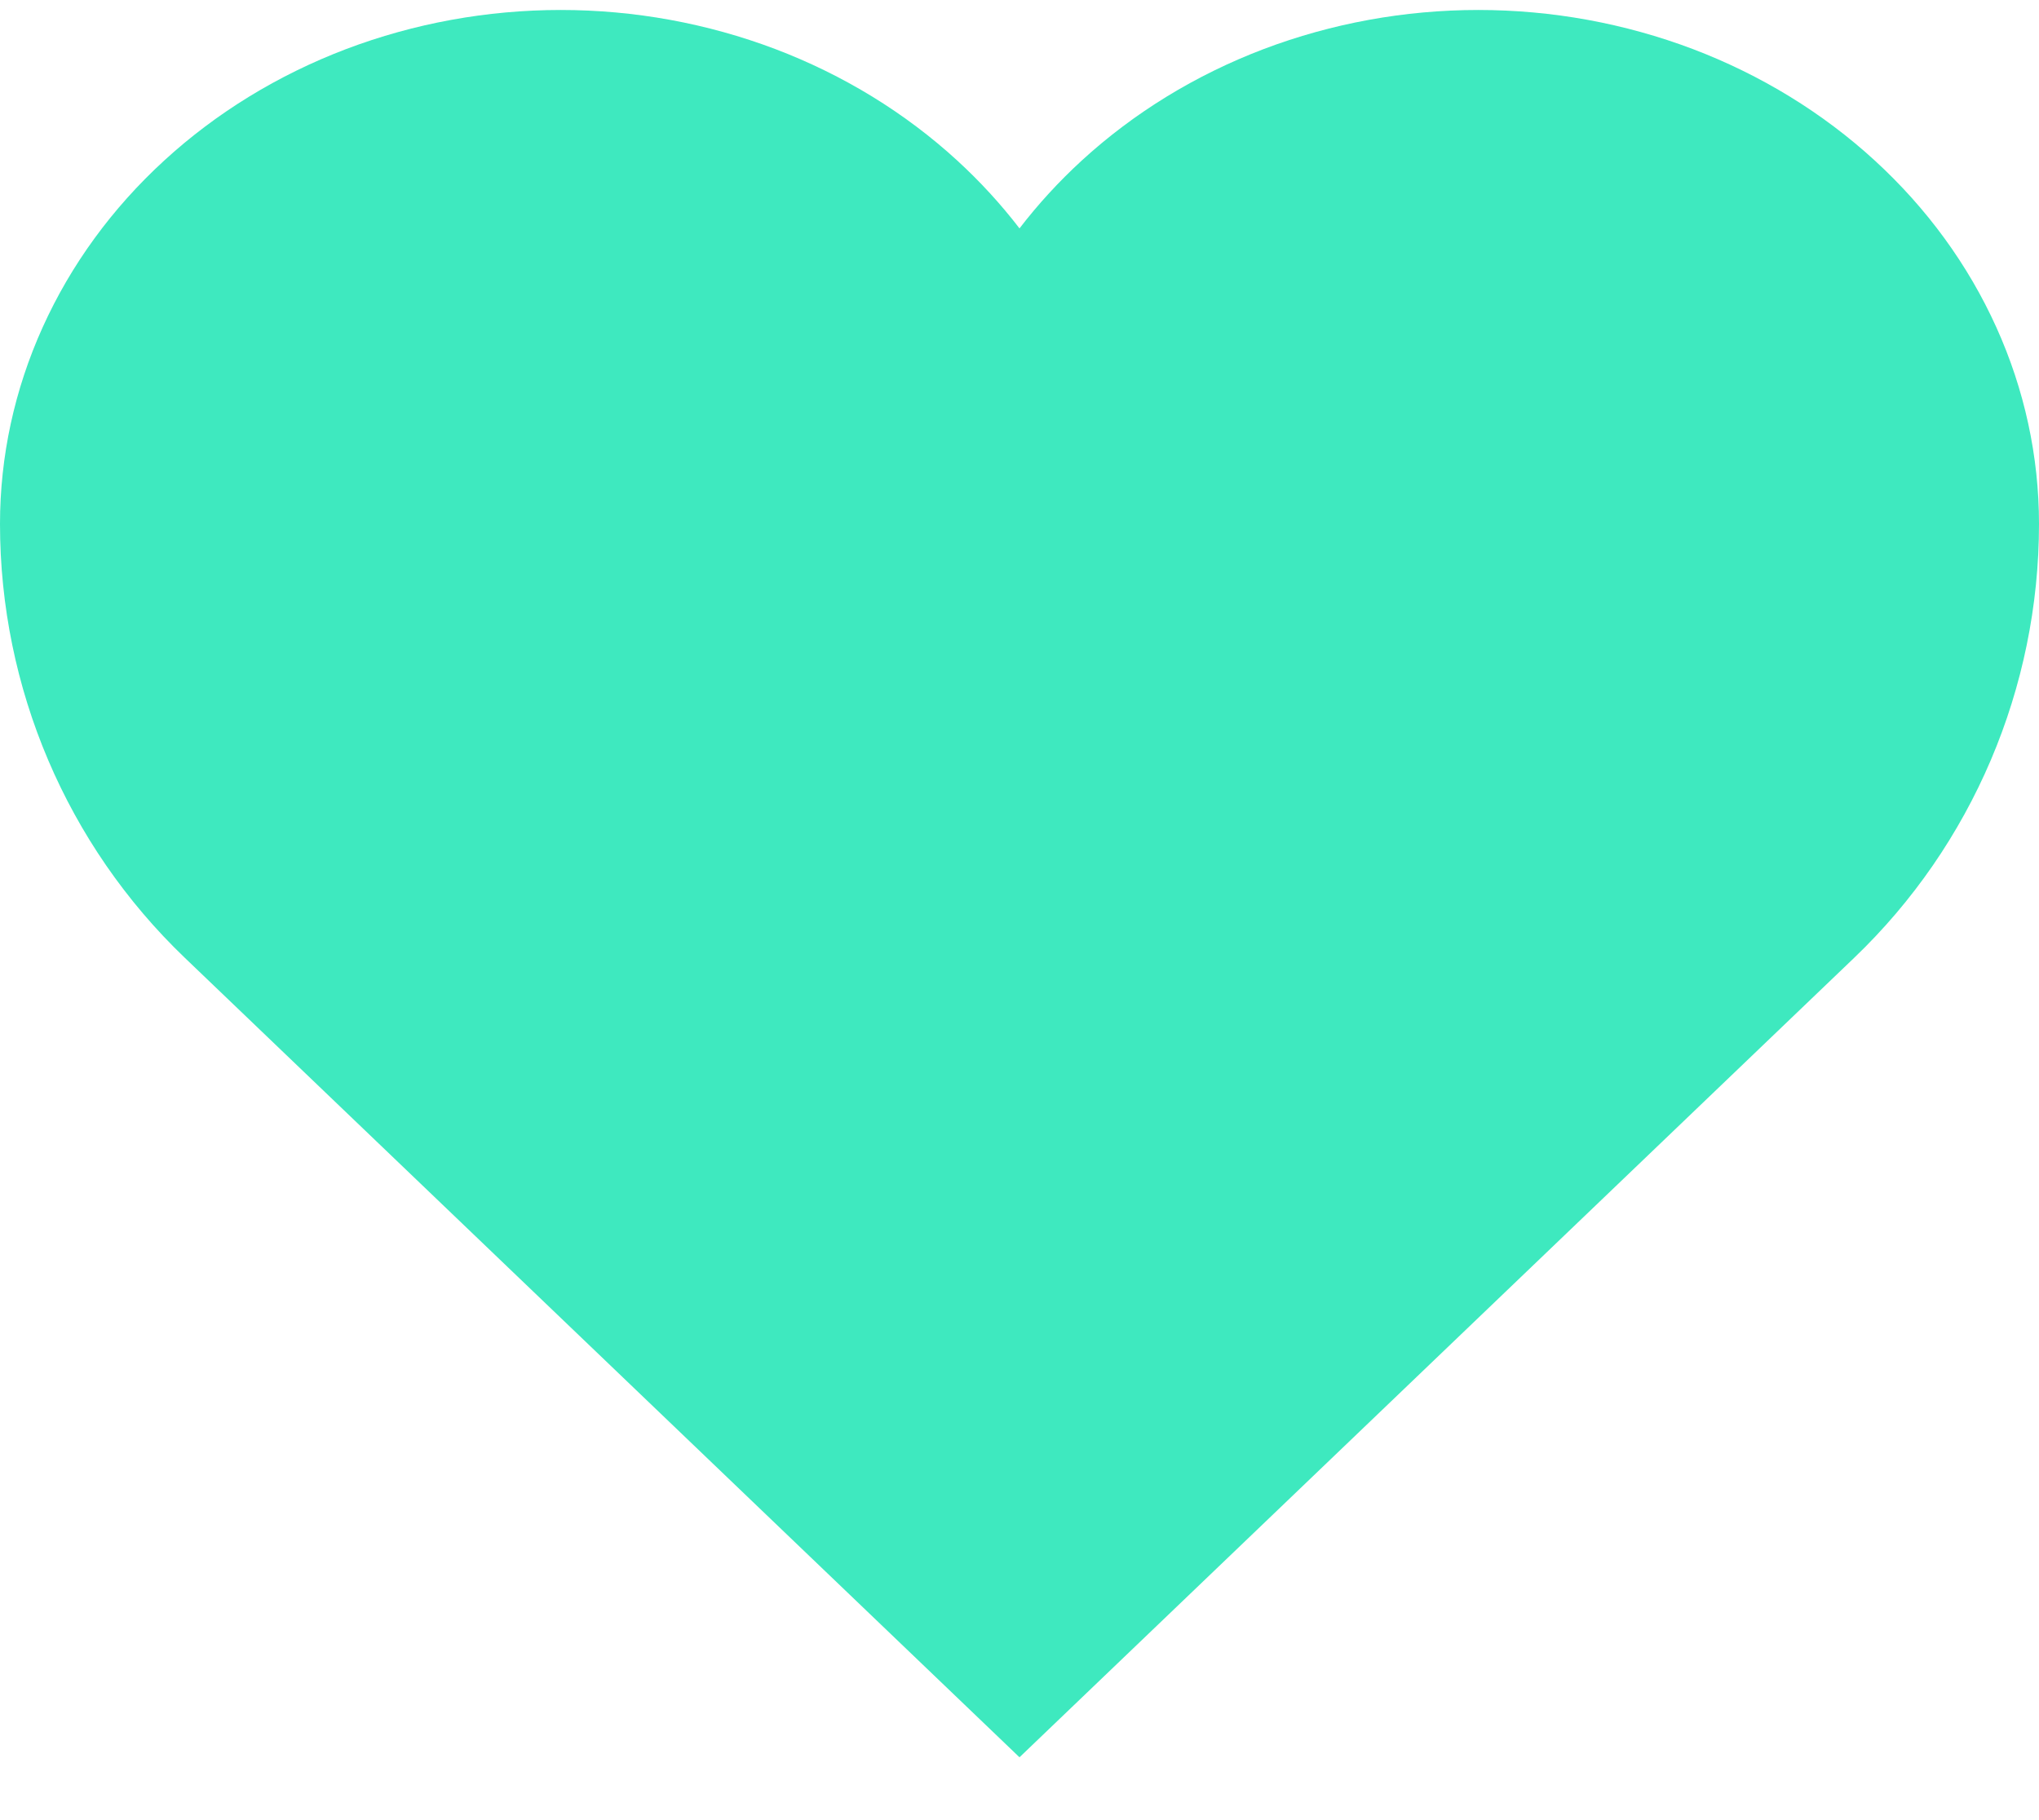 <svg width="28" height="25" viewBox="0 0 28 25" fill="none" xmlns="http://www.w3.org/2000/svg">
<path d="M28 7.196C28 6.269 27.801 5.351 27.414 4.495C27.027 3.638 26.46 2.86 25.745 2.205C25.03 1.549 24.181 1.029 23.247 0.674C22.312 0.32 21.311 0.137 20.3 0.137C19.289 0.137 18.288 0.32 17.353 0.674C16.419 1.029 15.57 1.549 14.855 2.205C14.541 2.493 14.255 2.805 14 3.137C13.745 2.805 13.459 2.493 13.145 2.205C12.43 1.549 11.581 1.029 10.647 0.674C9.712 0.32 8.711 0.137 7.7 0.137C6.689 0.137 5.688 0.32 4.753 0.674C3.819 1.029 2.97 1.549 2.255 2.205C1.54 2.86 0.973 3.638 0.586 4.495C0.199 5.351 0 6.269 0 7.196C0 9.449 0.917 11.604 2.538 13.156L14 24.137L25.462 13.156C27.083 11.604 28 9.449 28 7.196Z" fill="#3EE9BF"/>
</svg>
